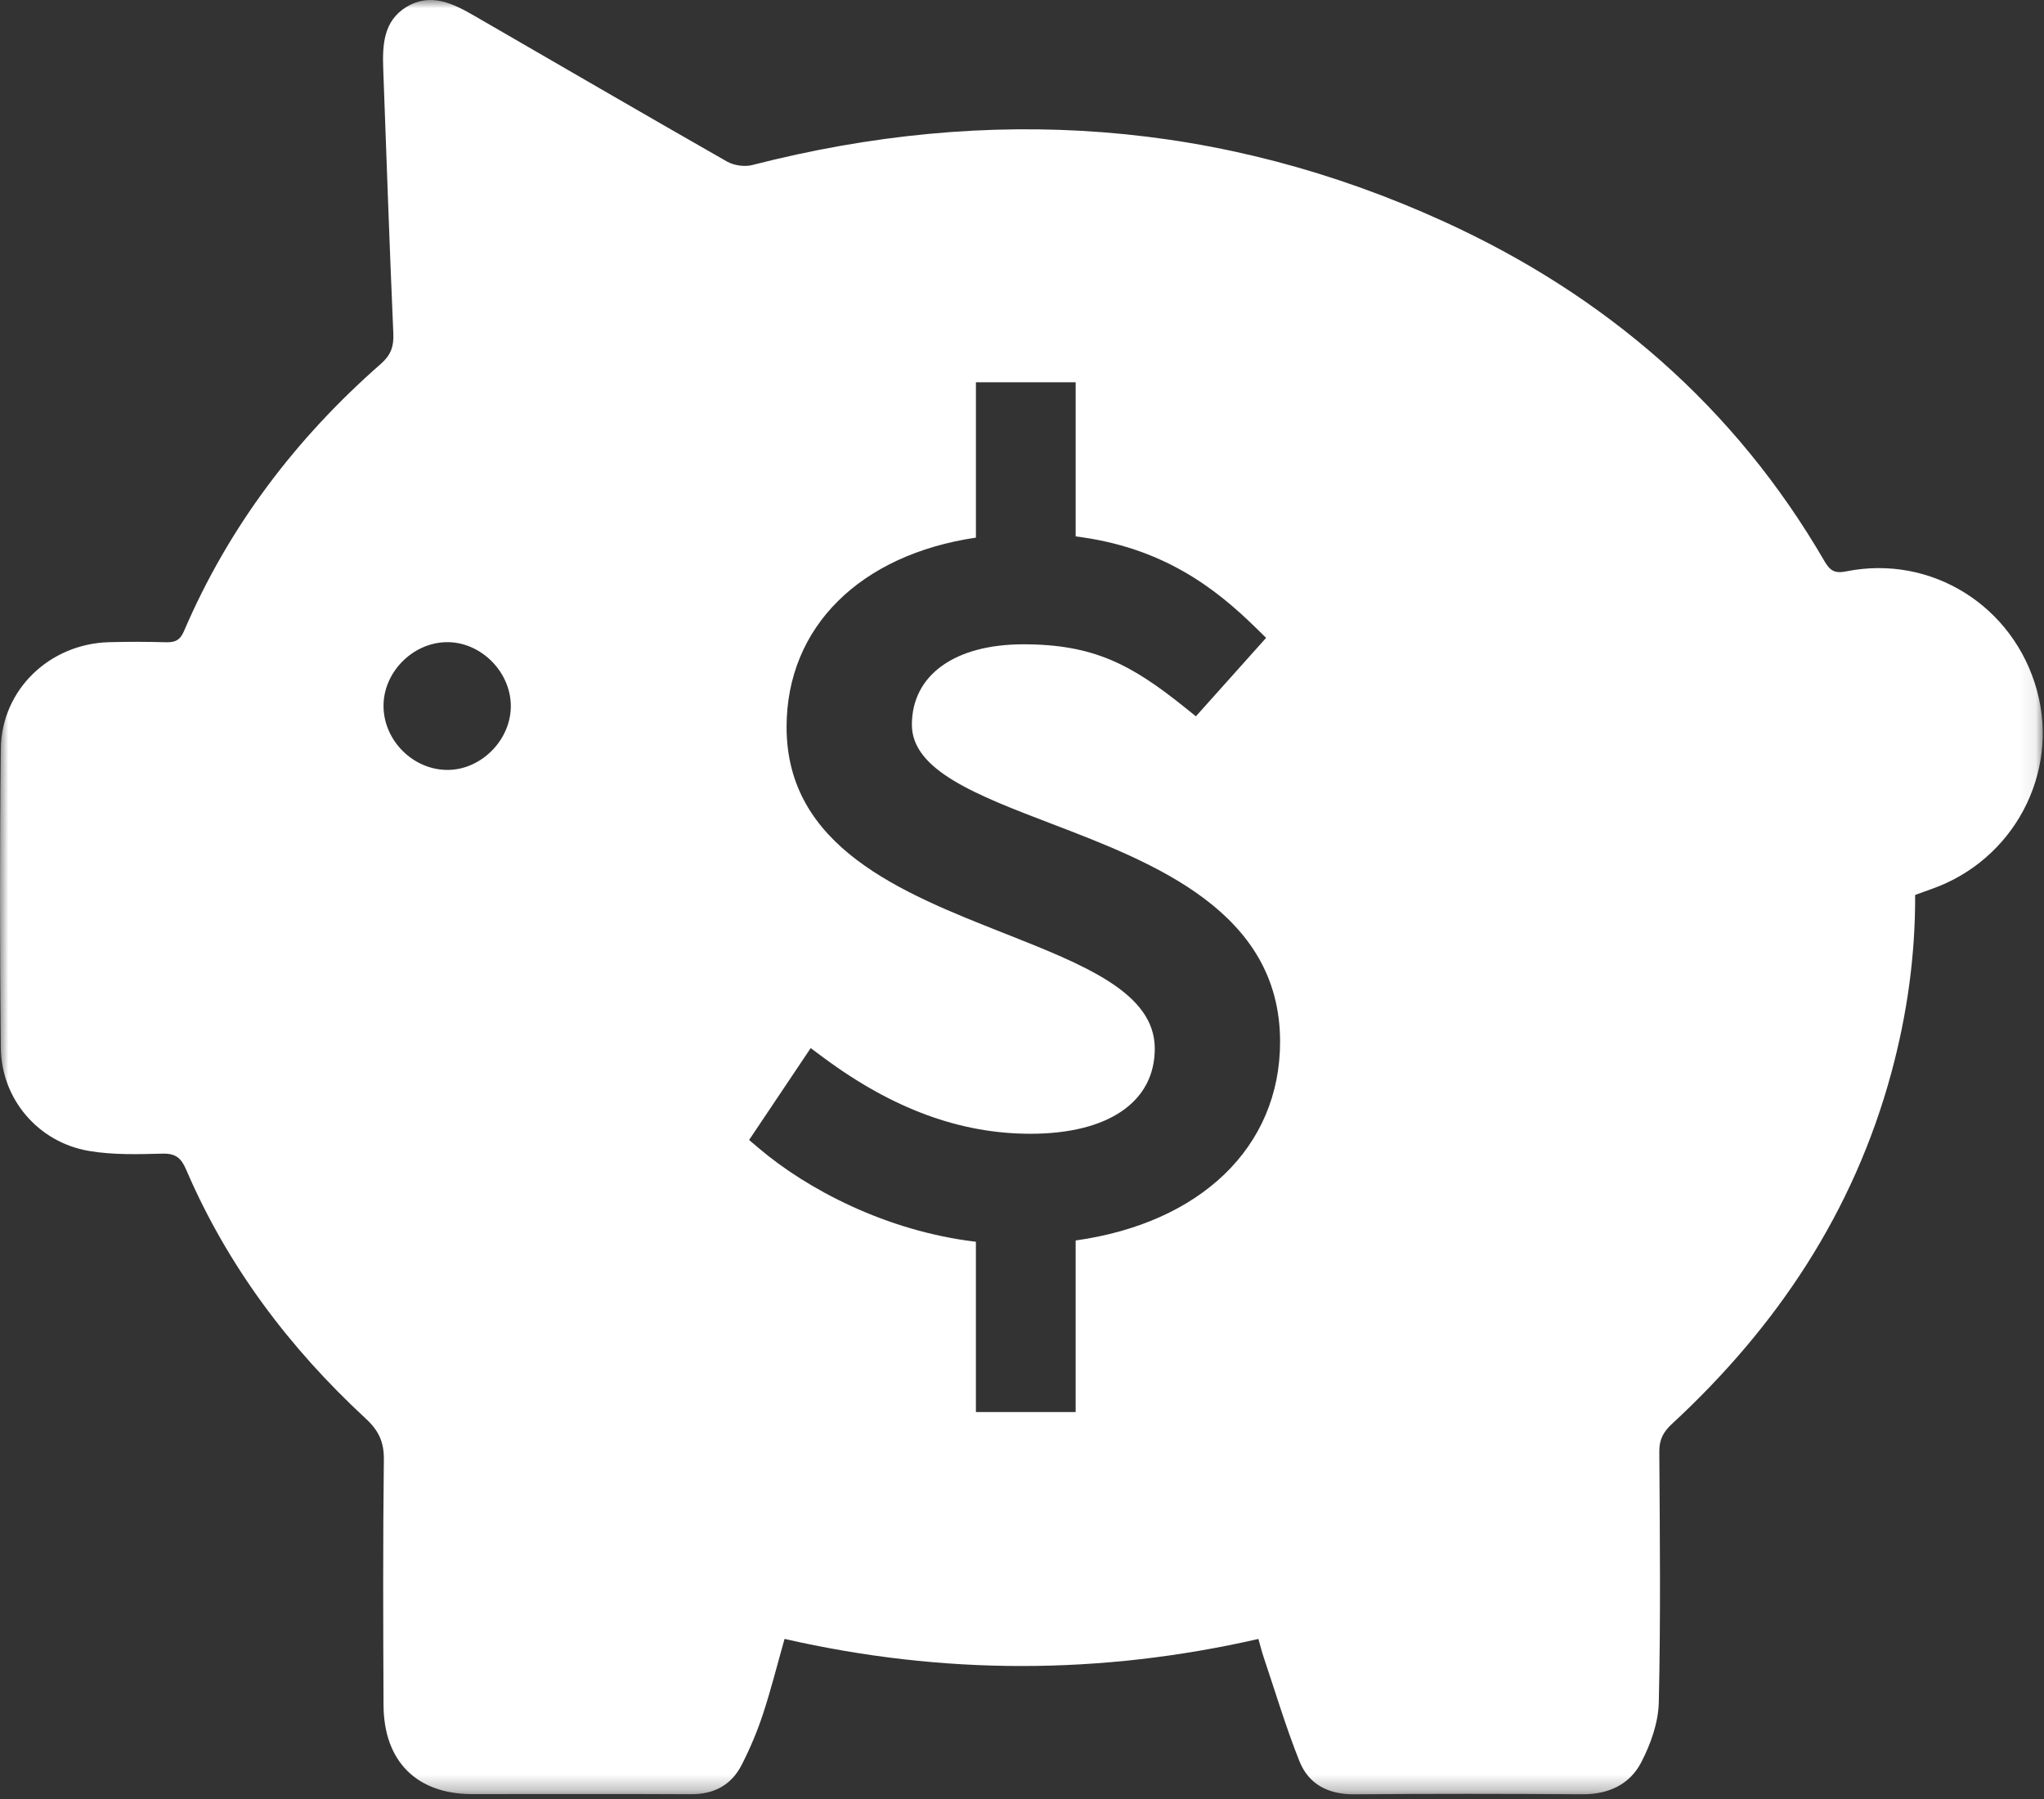<svg xmlns="http://www.w3.org/2000/svg" xmlns:xlink="http://www.w3.org/1999/xlink" width="125" height="110" viewBox="0 0 125 110">
    <rect x="0" y="0" width="125" height="110" fill="#333333" stroke="none"/>
    <defs>
        <path id="prefix__a" d="M0 0L124.923 0 124.923 109.715 0 109.715z"/>
    </defs>
    <g fill="none" fill-rule="evenodd">
        <mask id="prefix__b" fill="#fff">
            <use xlink:href="#prefix__a"/>
        </mask>
        <path fill="#FFF" d="M65.781 75.848v10.493h-6.1V75.927c-5.525-.653-10.349-3.244-13.24-5.69l-.63-.533 3.767-5.618.773.574c4.227 3.138 8.37 4.664 12.665 4.664 4.761 0 7.604-1.946 7.604-5.206 0-3.415-4.288-5.11-9.252-7.071-6.218-2.457-13.265-5.24-13.265-12.59 0-6.148 4.531-10.542 11.579-11.584v-9.499h6.1V32.8c5.292.652 8.526 3.142 11.017 5.585l.63.617-4.294 4.797-.678-.545c-3.258-2.614-5.566-3.858-9.867-3.858-4.21 0-6.824 1.885-6.824 4.92 0 2.786 3.958 4.3 8.541 6.052 6.227 2.382 13.976 5.346 13.976 13.325 0 6.472-4.897 11.09-12.502 12.156M27.395 47.077c-2.093.016-3.902-1.751-3.94-3.854-.04-2.077 1.75-3.921 3.842-3.958 2.071-.036 3.91 1.765 3.942 3.86.031 2.08-1.774 3.934-3.844 3.952m97.178-4.846c-1.41-5.176-6.464-8.352-11.69-7.29-.702.142-.988-.075-1.312-.635-5.492-9.457-13.414-16.262-23.25-20.75-13.648-6.23-27.808-7.19-42.315-3.465-.473.122-1.123.028-1.55-.215-5.159-2.94-10.289-5.932-15.43-8.9-1.304-.753-2.673-1.446-4.153-.56-1.445.865-1.488 2.364-1.435 3.841.196 5.389.384 10.778.617 16.166.033.777-.168 1.303-.758 1.82-5.207 4.562-9.307 9.96-12.047 16.35-.247.575-.56.69-1.108.677-1.159-.032-2.32-.035-3.48-.003-3.627.1-6.566 2.903-6.61 6.503-.074 6.097-.064 12.195-.002 18.293.031 3.133 2.274 5.772 5.366 6.307 1.473.255 3.01.209 4.514.17.808-.022 1.15.265 1.454.976 2.528 5.886 6.3 10.891 10.974 15.215.794.735 1.13 1.427 1.117 2.514-.06 5.004-.043 10.011-.02 15.016.017 3.44 2.034 5.439 5.413 5.439 4.464 0 8.929-.014 13.393.008 1.41.007 2.469-.564 3.098-1.797.508-.997.95-2.04 1.3-3.104.494-1.496.875-3.028 1.32-4.596 9.694 2.214 19.329 2.206 28.978.003.124.434.207.774.318 1.104.717 2.128 1.36 4.286 2.19 6.368.574 1.438 1.79 2.043 3.38 2.029 4.64-.042 9.28-.037 13.92-.003 1.597.012 2.9-.595 3.603-1.952.58-1.114 1.046-2.429 1.075-3.666.118-5.109.066-10.221.031-15.332-.005-.746.248-1.21.78-1.702 6.415-5.931 11.105-12.951 13.412-21.47.961-3.553 1.47-7.162 1.454-10.869.367-.132.692-.252 1.02-.368 5.004-1.765 7.813-7.057 6.433-12.122" mask="url(#prefix__b)"/>
    </g>
</svg>
